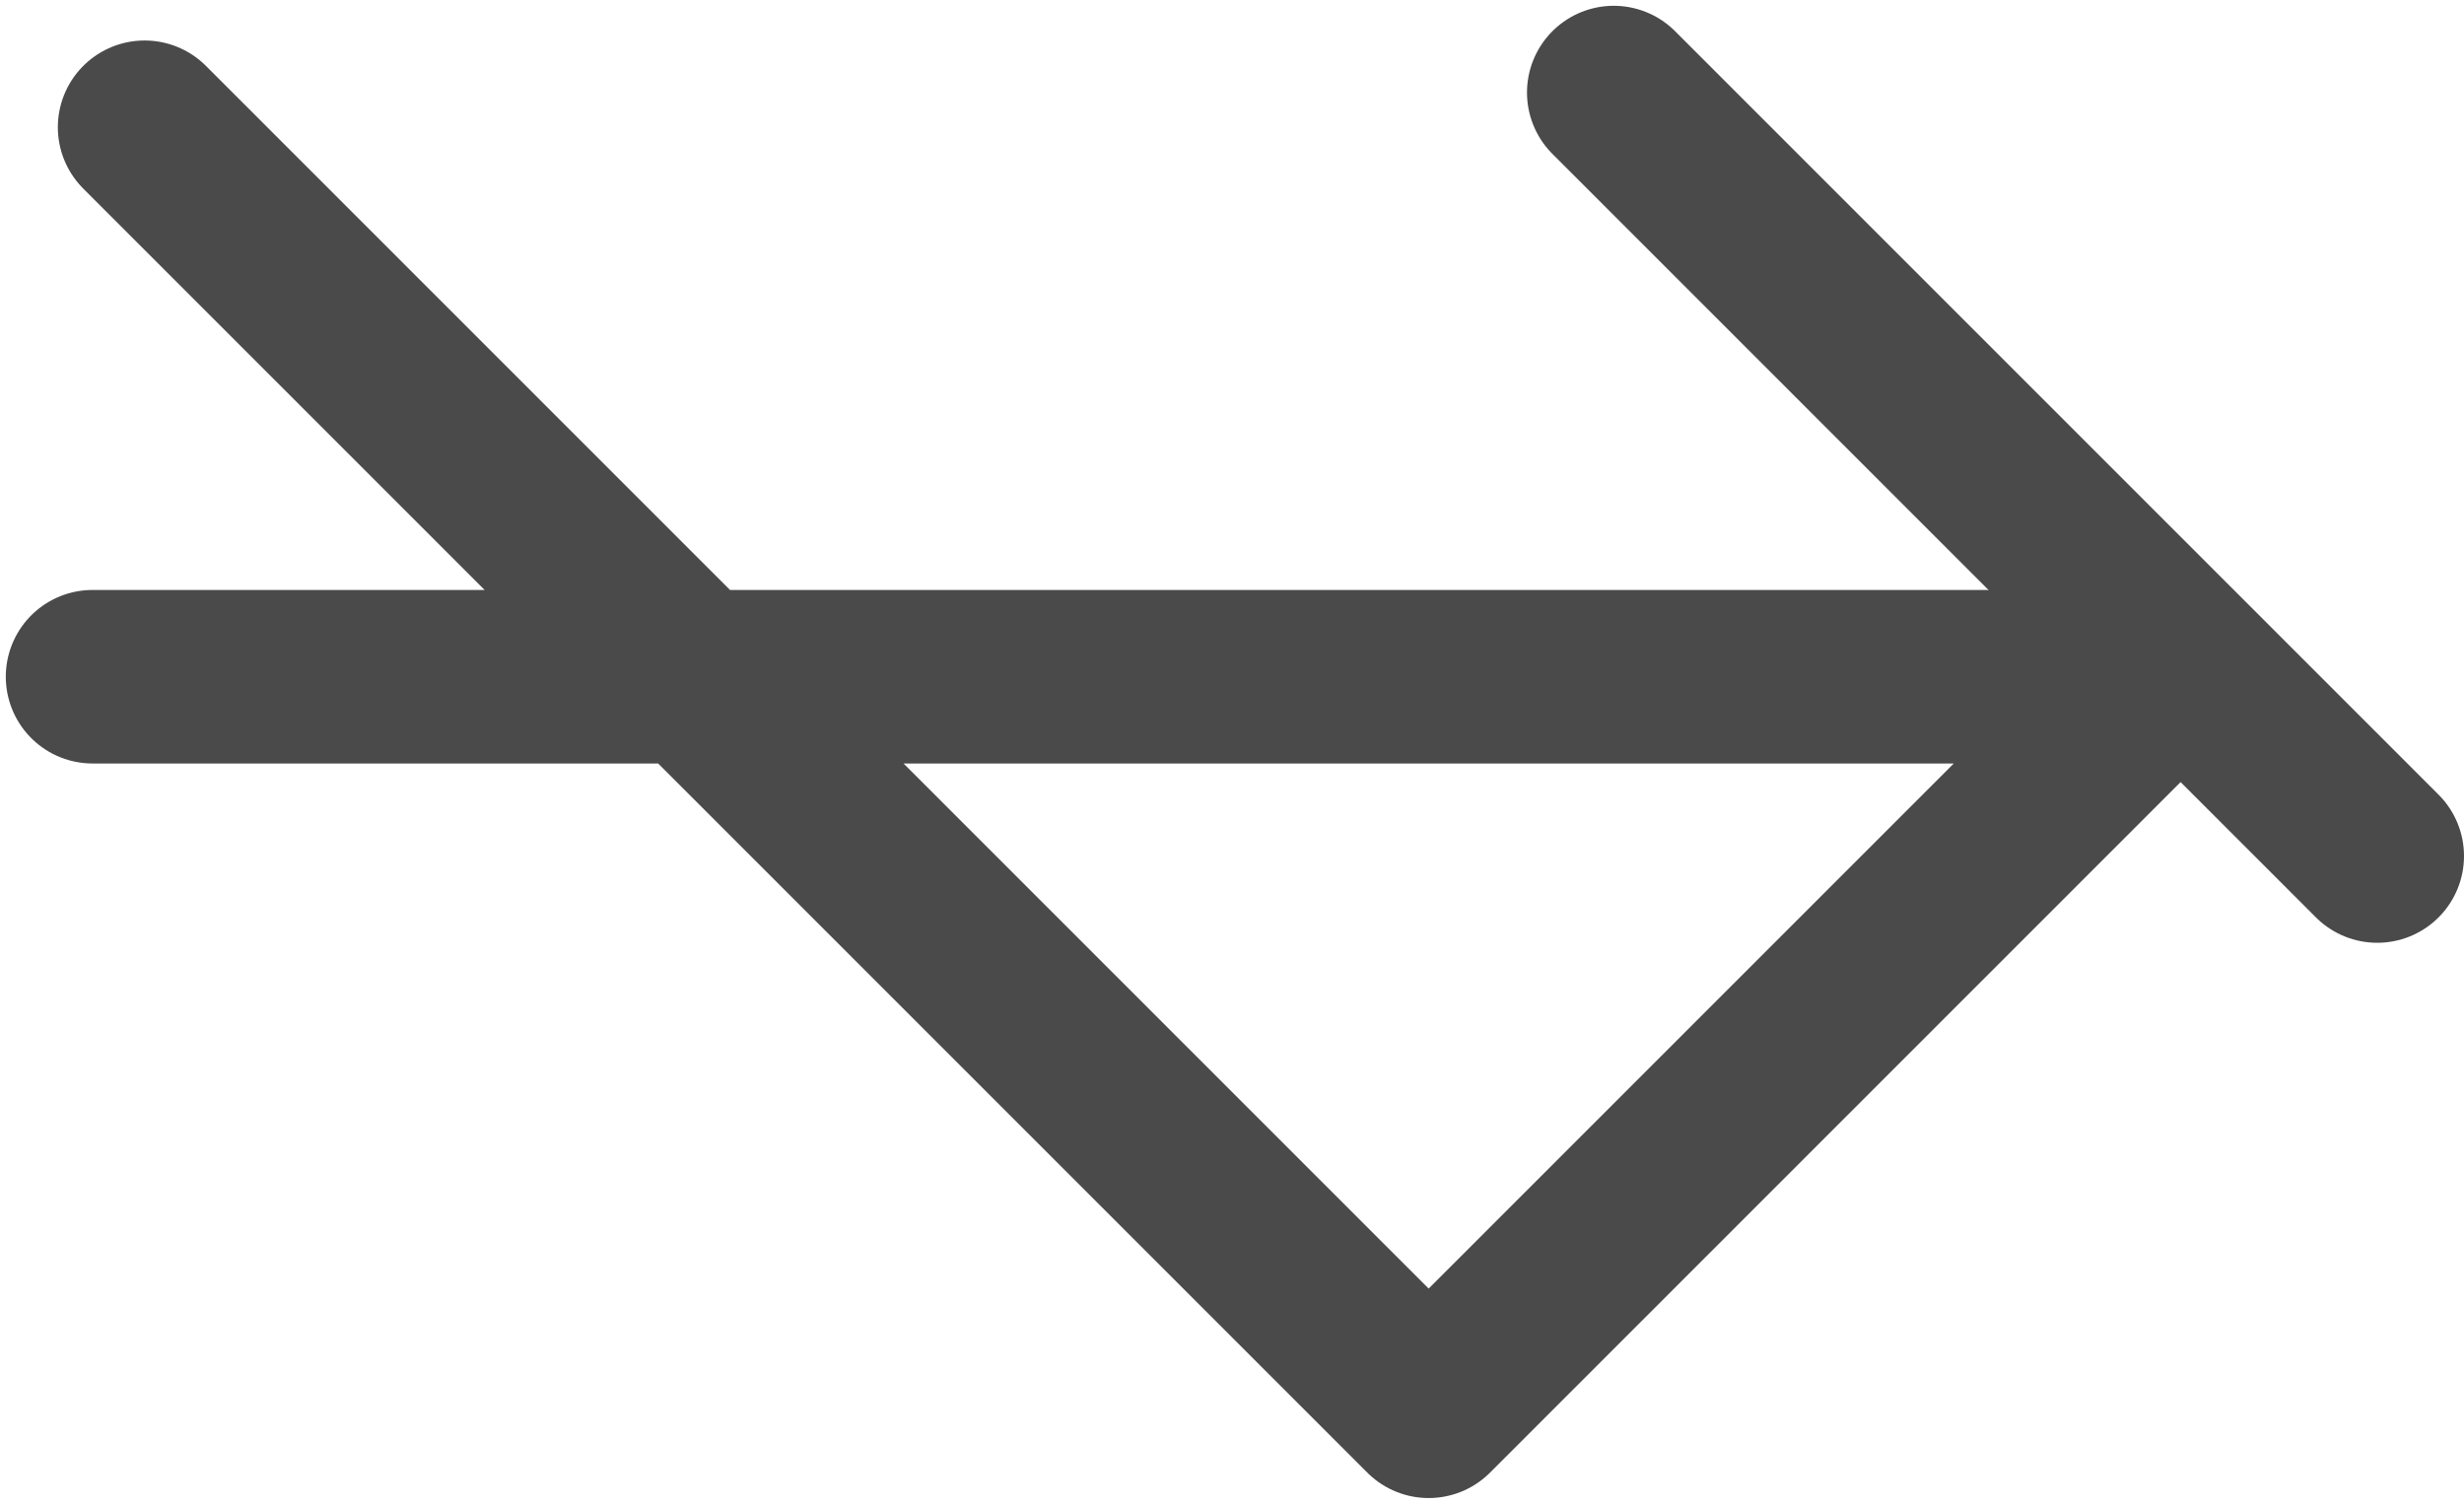 <svg width="213" height="130" viewBox="0 0 213 130" fill="none" xmlns="http://www.w3.org/2000/svg">
<path d="M12.5 11L60 58.5M60 58.5L123.5 122L187 58.5H60ZM60 58.5H8" stroke="#4A4A4A" stroke-width="15" stroke-linecap="round" stroke-linejoin="round"/>
<path d="M173 41.5L205.5 74L139.5 8" stroke="#4A4A4A" stroke-width="15" stroke-linecap="round" stroke-linejoin="round"/>
</svg>
